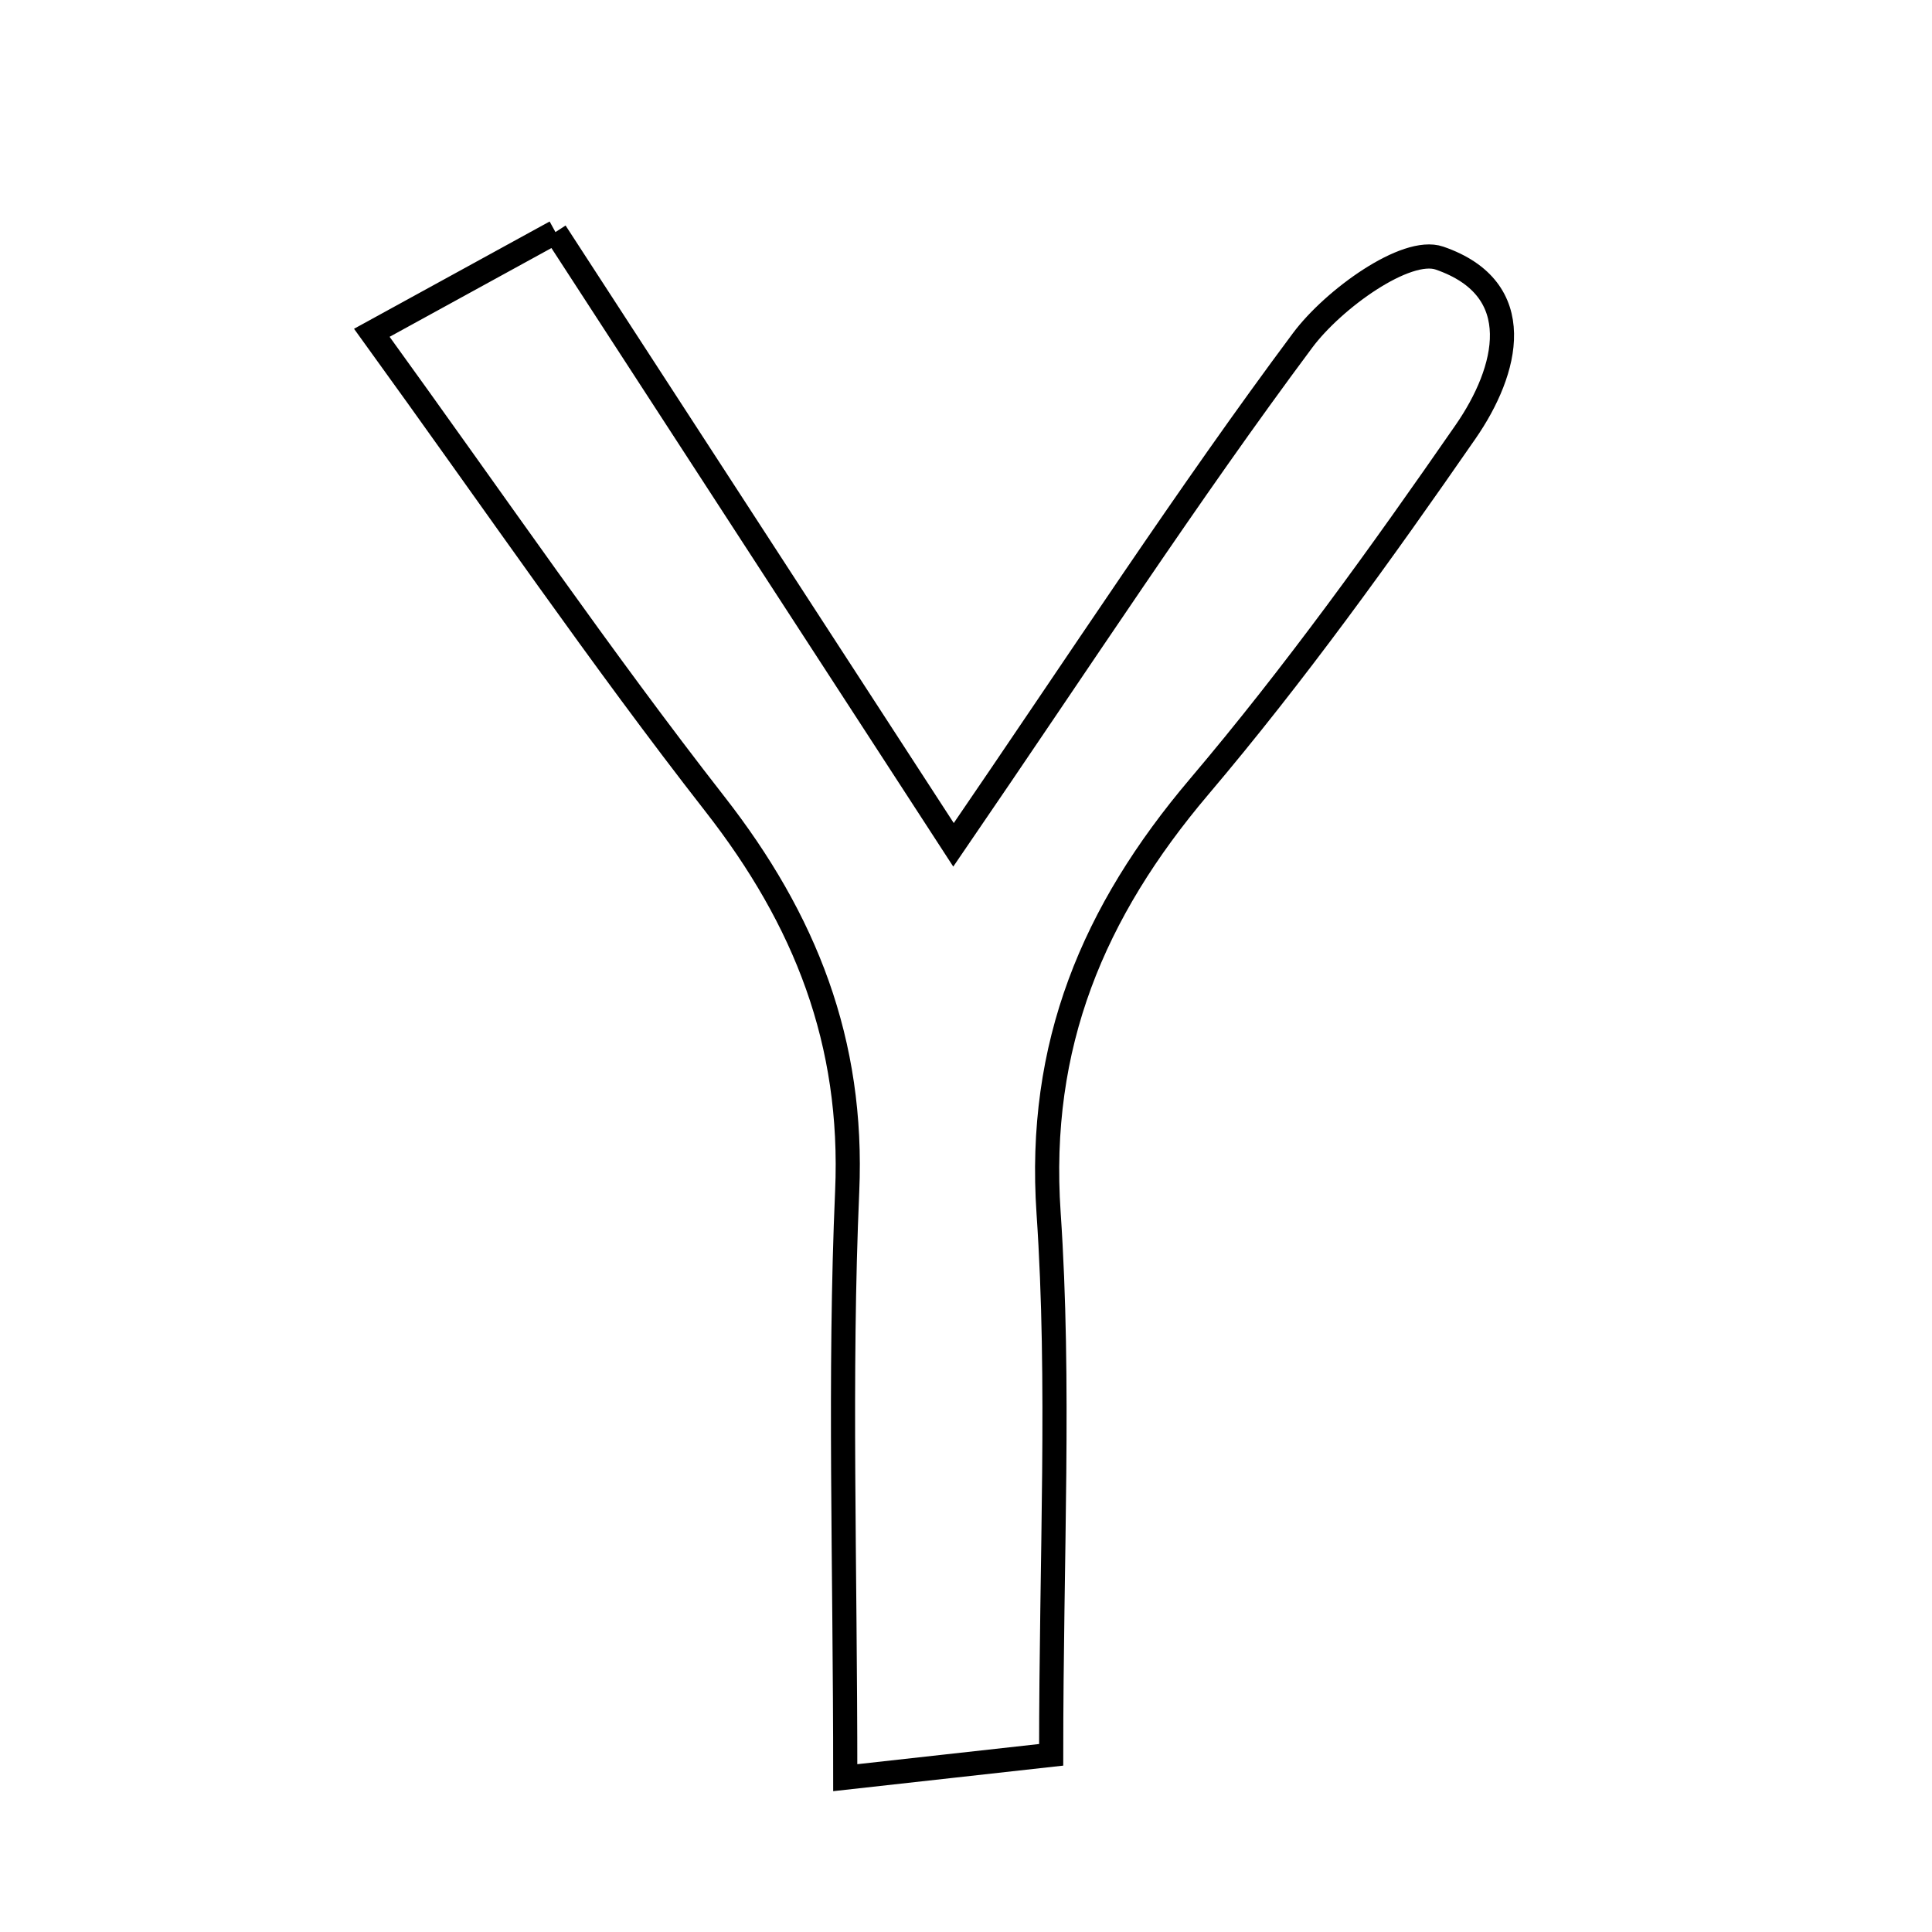<svg xmlns="http://www.w3.org/2000/svg" viewBox="0.0 0.0 24.0 24.0" height="200px" width="200px"><path fill="none" stroke="black" stroke-width=".3" stroke-opacity="1.0"  filling="0" d="M6.9 2.883 C8.578 5.467 10.077 7.775 11.845 10.495 C13.446 8.157 14.752 6.147 16.181 4.229 C16.563 3.716 17.467 3.064 17.881 3.206 C18.995 3.589 18.731 4.606 18.206 5.364 C17.16 6.874 16.083 8.373 14.896 9.773 C13.58 11.326 12.884 12.981 13.026 15.069 C13.17 17.184 13.058 19.316 13.058 21.799 C12.207 21.894 11.367 21.987 10.5 22.083 C10.5 19.399 10.424 17.096 10.524 14.8 C10.605 12.942 10.003 11.425 8.881 9.988 C7.468 8.178 6.171 6.279 4.619 4.134 C5.577 3.609 6.25 3.24 6.9 2.883"></path></svg>